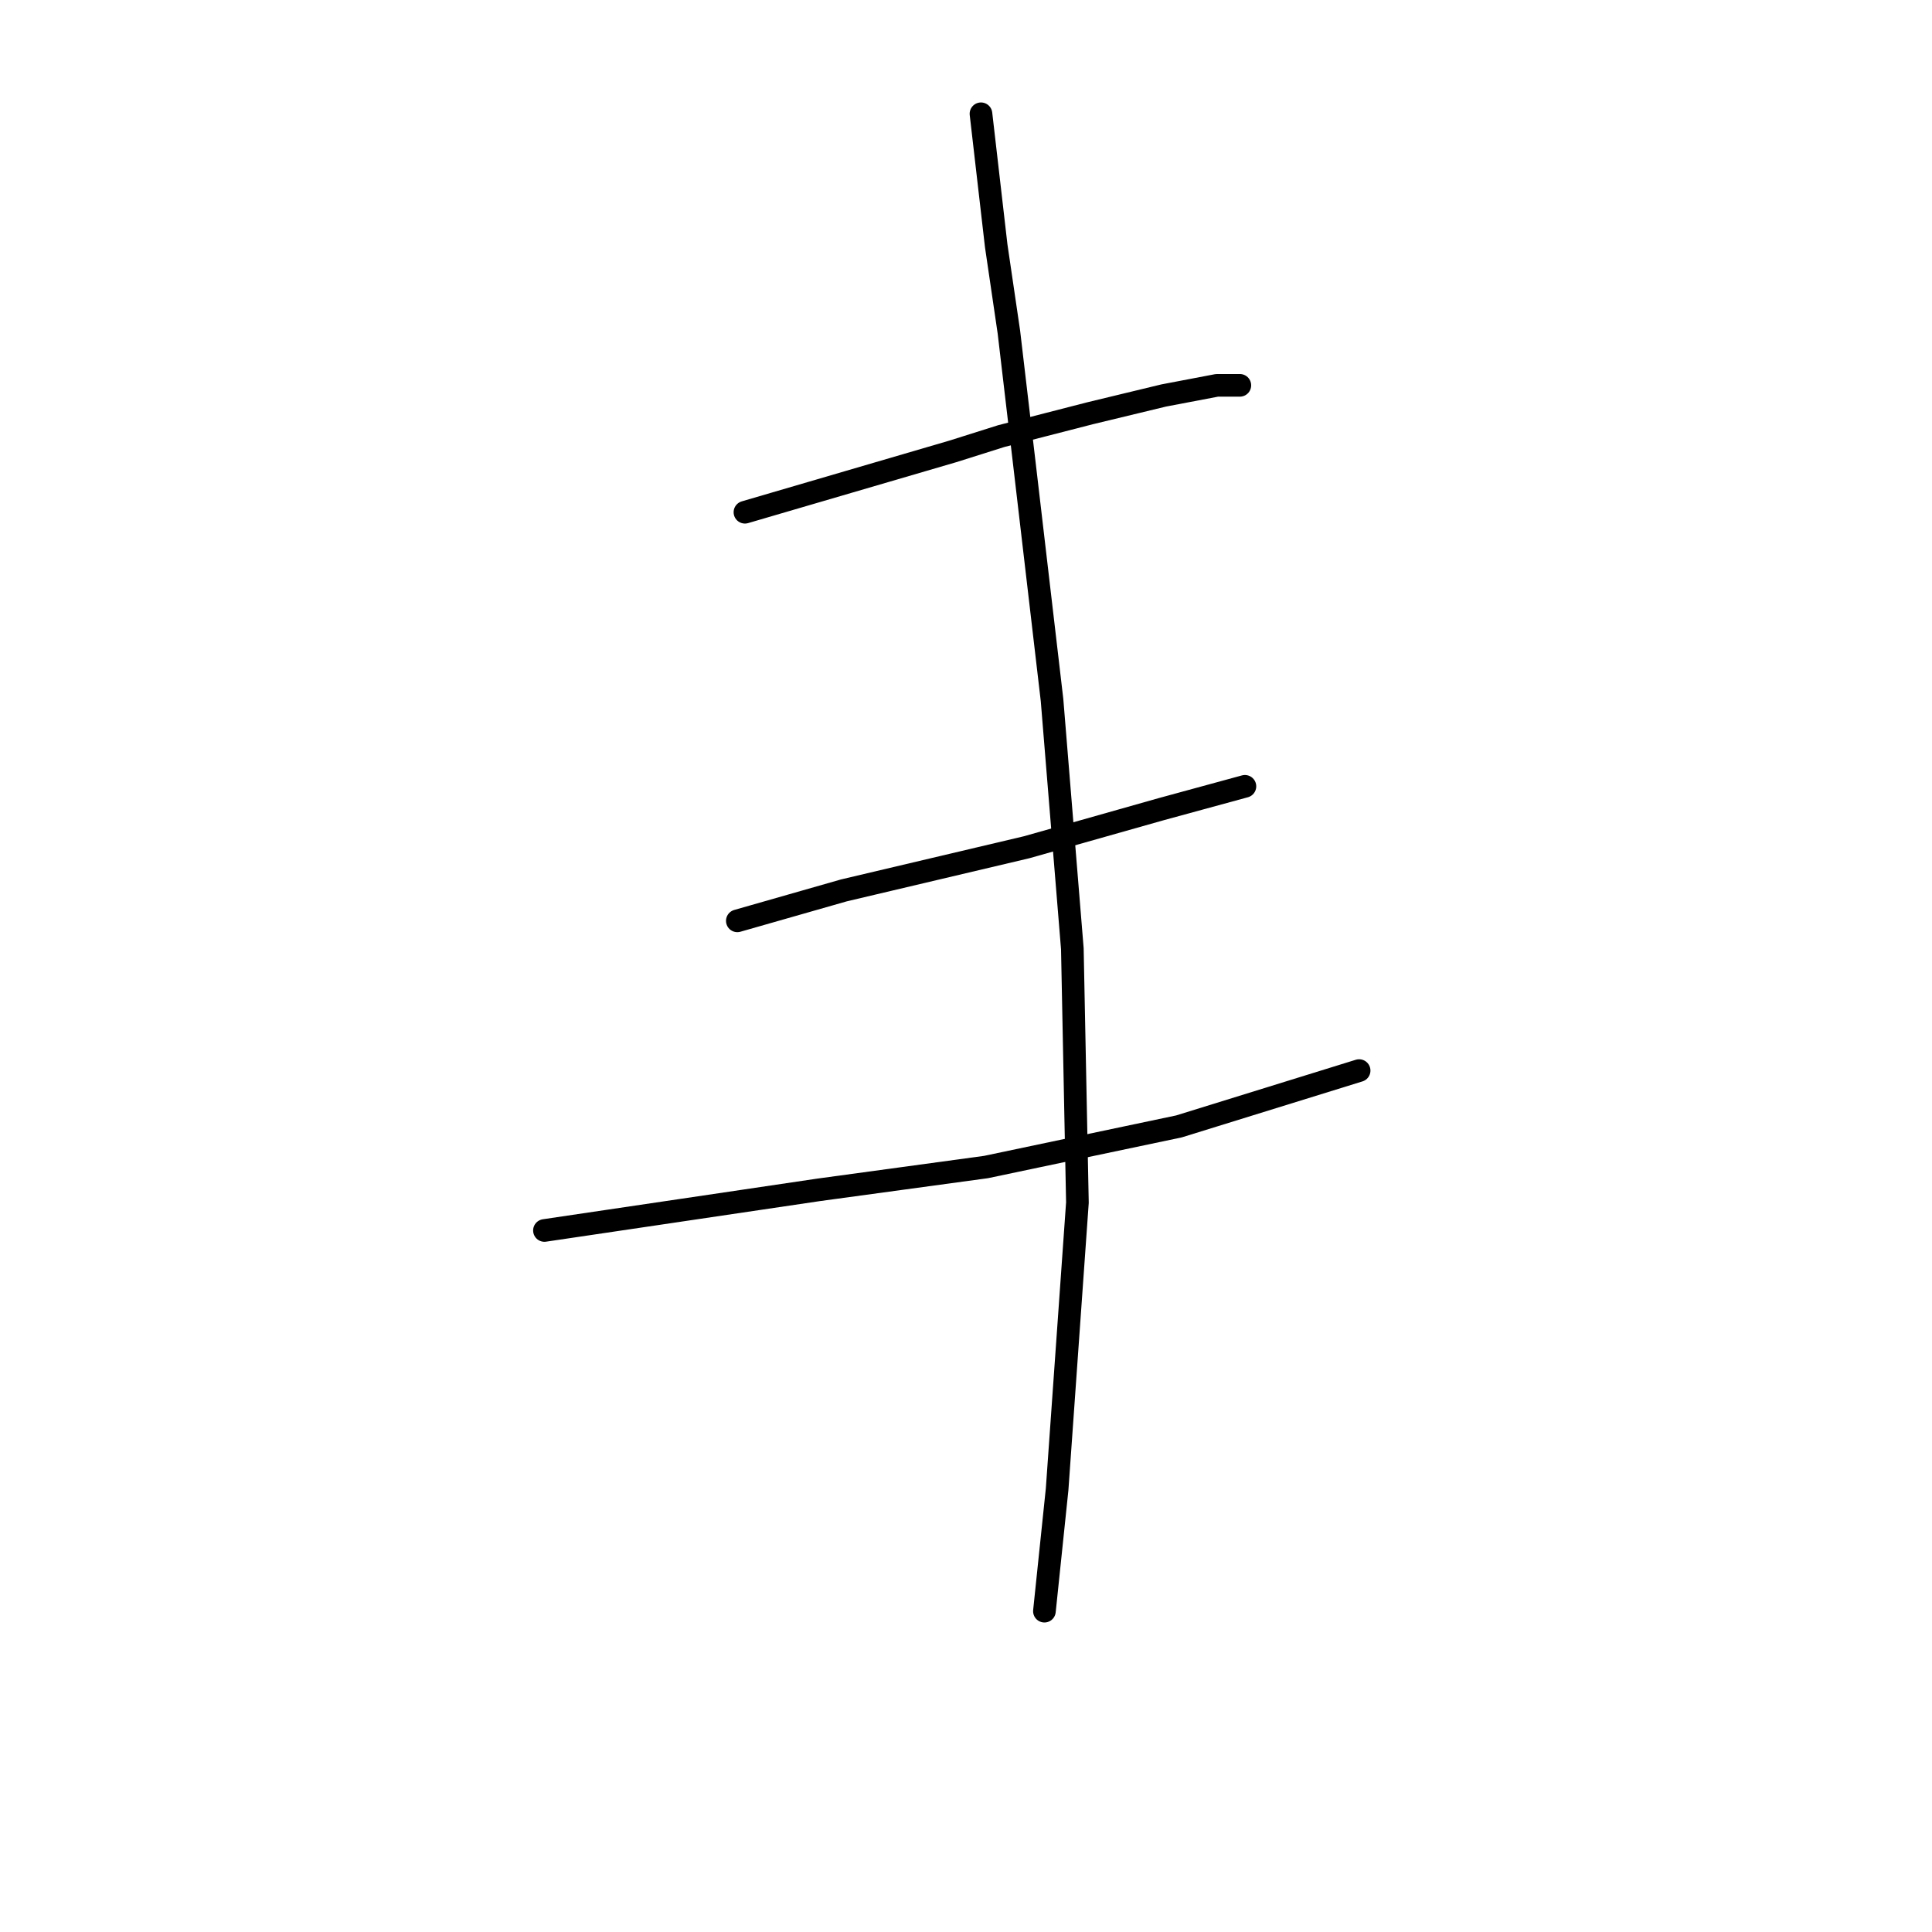 <?xml version="1.0" standalone="no"?>
    <svg width="256" height="256" xmlns="http://www.w3.org/2000/svg" version="1.1">
    <polyline stroke="black" stroke-width="3" stroke-linecap="round" fill="transparent" stroke-linejoin="round" points="98.709 67.874 112.497 63.838 126.285 59.803 132.674 57.785 144.445 54.758 154.197 52.404 161.259 51.059 164.286 51.059 164.286 51.059 " />
        <polyline stroke="black" stroke-width="3" stroke-linecap="round" fill="transparent" stroke-linejoin="round" points="97.7 122.017 104.762 119.999 111.824 117.981 136.037 112.264 153.861 107.22 164.958 104.193 164.958 104.193 " />
        <polyline stroke="black" stroke-width="3" stroke-linecap="round" fill="transparent" stroke-linejoin="round" points="72.142 163.044 90.302 160.354 108.461 157.663 130.657 154.637 156.215 149.256 180.091 141.858 180.091 141.858 " />
        <polyline stroke="black" stroke-width="3" stroke-linecap="round" fill="transparent" stroke-linejoin="round" points="129.984 15.076 130.993 23.819 132.002 32.563 133.683 43.997 135.701 61.148 139.4 92.759 142.091 125.716 142.763 159.345 140.073 197.346 138.391 213.488 138.391 213.488 " />
        </svg>